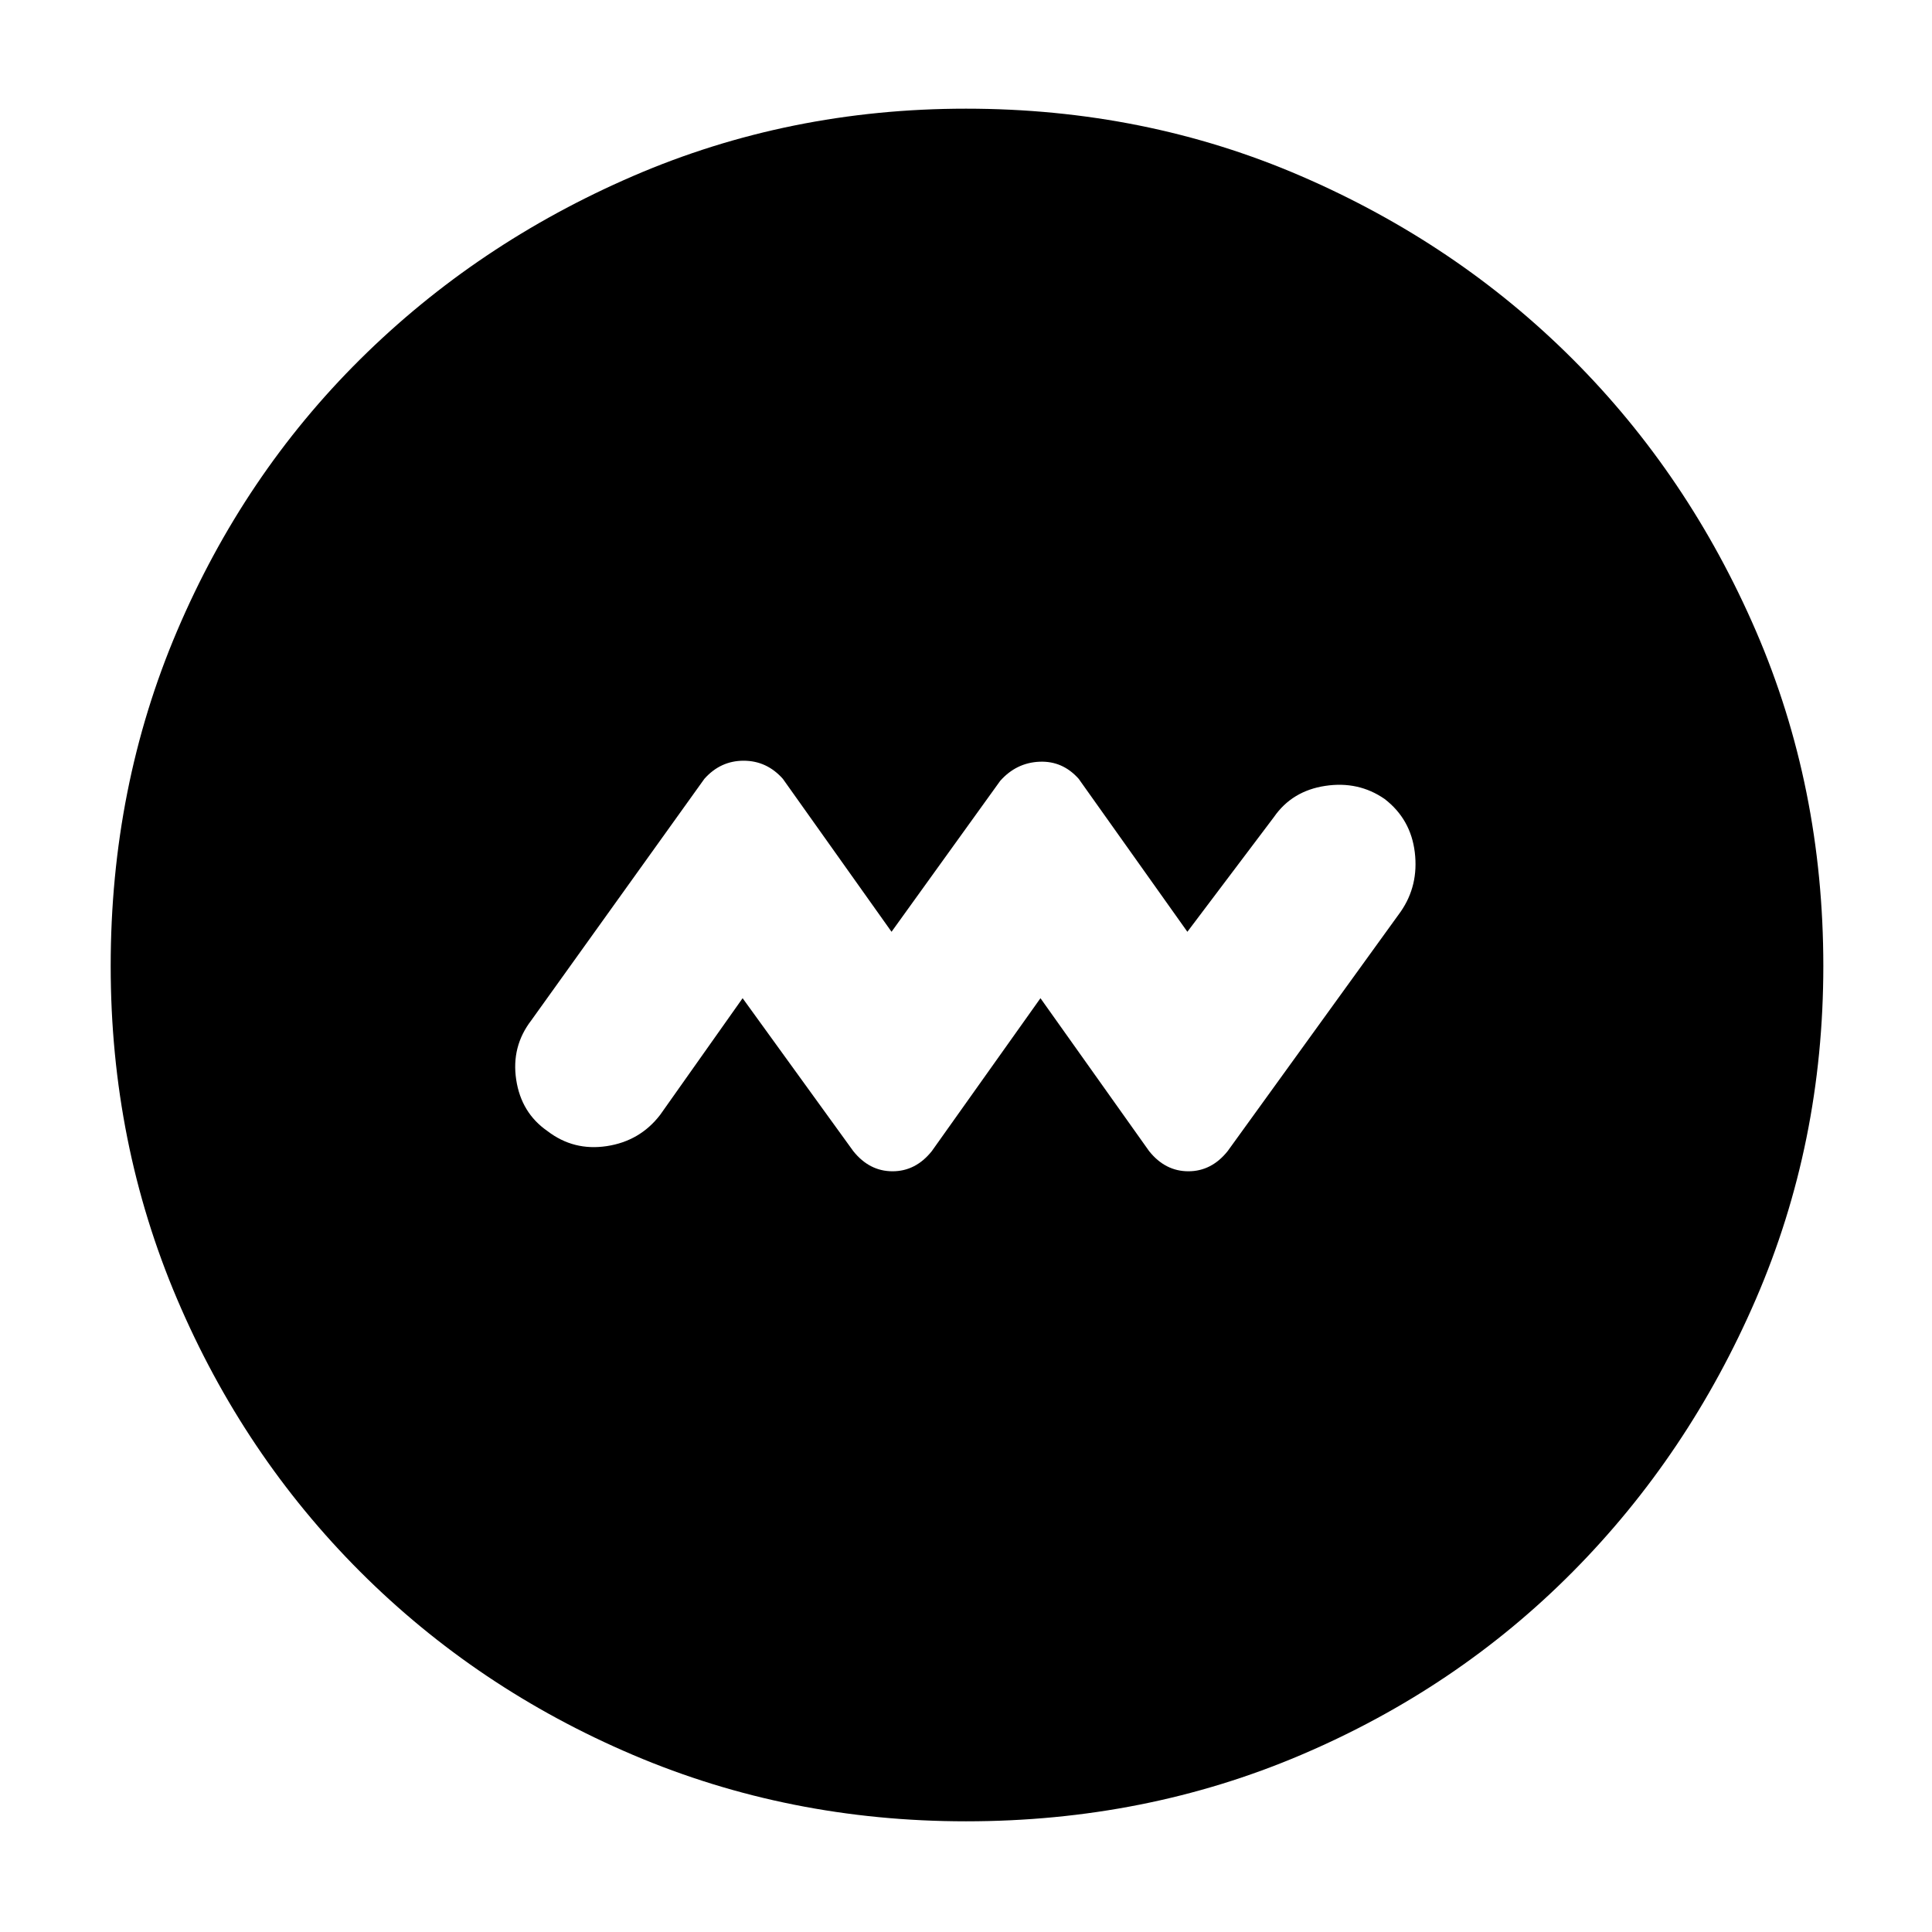 <svg xmlns="http://www.w3.org/2000/svg" width="48" height="48" viewBox="0 0 48 48"><path d="m18.45 24.8 2.75 3.8q.4.5.975.5t.975-.5l2.7-3.8 2.7 3.8q.4.5.975.5t.975-.5l4.3-5.95q.45-.65.35-1.475-.1-.825-.75-1.325-.65-.45-1.475-.325-.825.125-1.275.775l-2.15 2.85-2.7-3.8q-.4-.45-.975-.425-.575.025-.975.475l-2.7 3.75-2.7-3.8q-.4-.45-.975-.45t-.975.45l-4.3 6q-.5.65-.375 1.475.125.825.775 1.275.65.5 1.475.375.825-.125 1.325-.775ZM24 45.25q-4.4 0-8.275-1.65T8.95 39.05q-2.9-2.9-4.55-6.775Q2.75 28.4 2.75 24q0-4.45 1.65-8.325 1.65-3.875 4.55-6.75t6.775-4.55Q19.6 2.7 24 2.7q4.45 0 8.325 1.675 3.875 1.675 6.75 4.55t4.55 6.75Q45.3 19.55 45.3 24q0 4.4-1.675 8.275t-4.55 6.775q-2.875 2.9-6.75 4.55T24 45.25Z"/></svg>